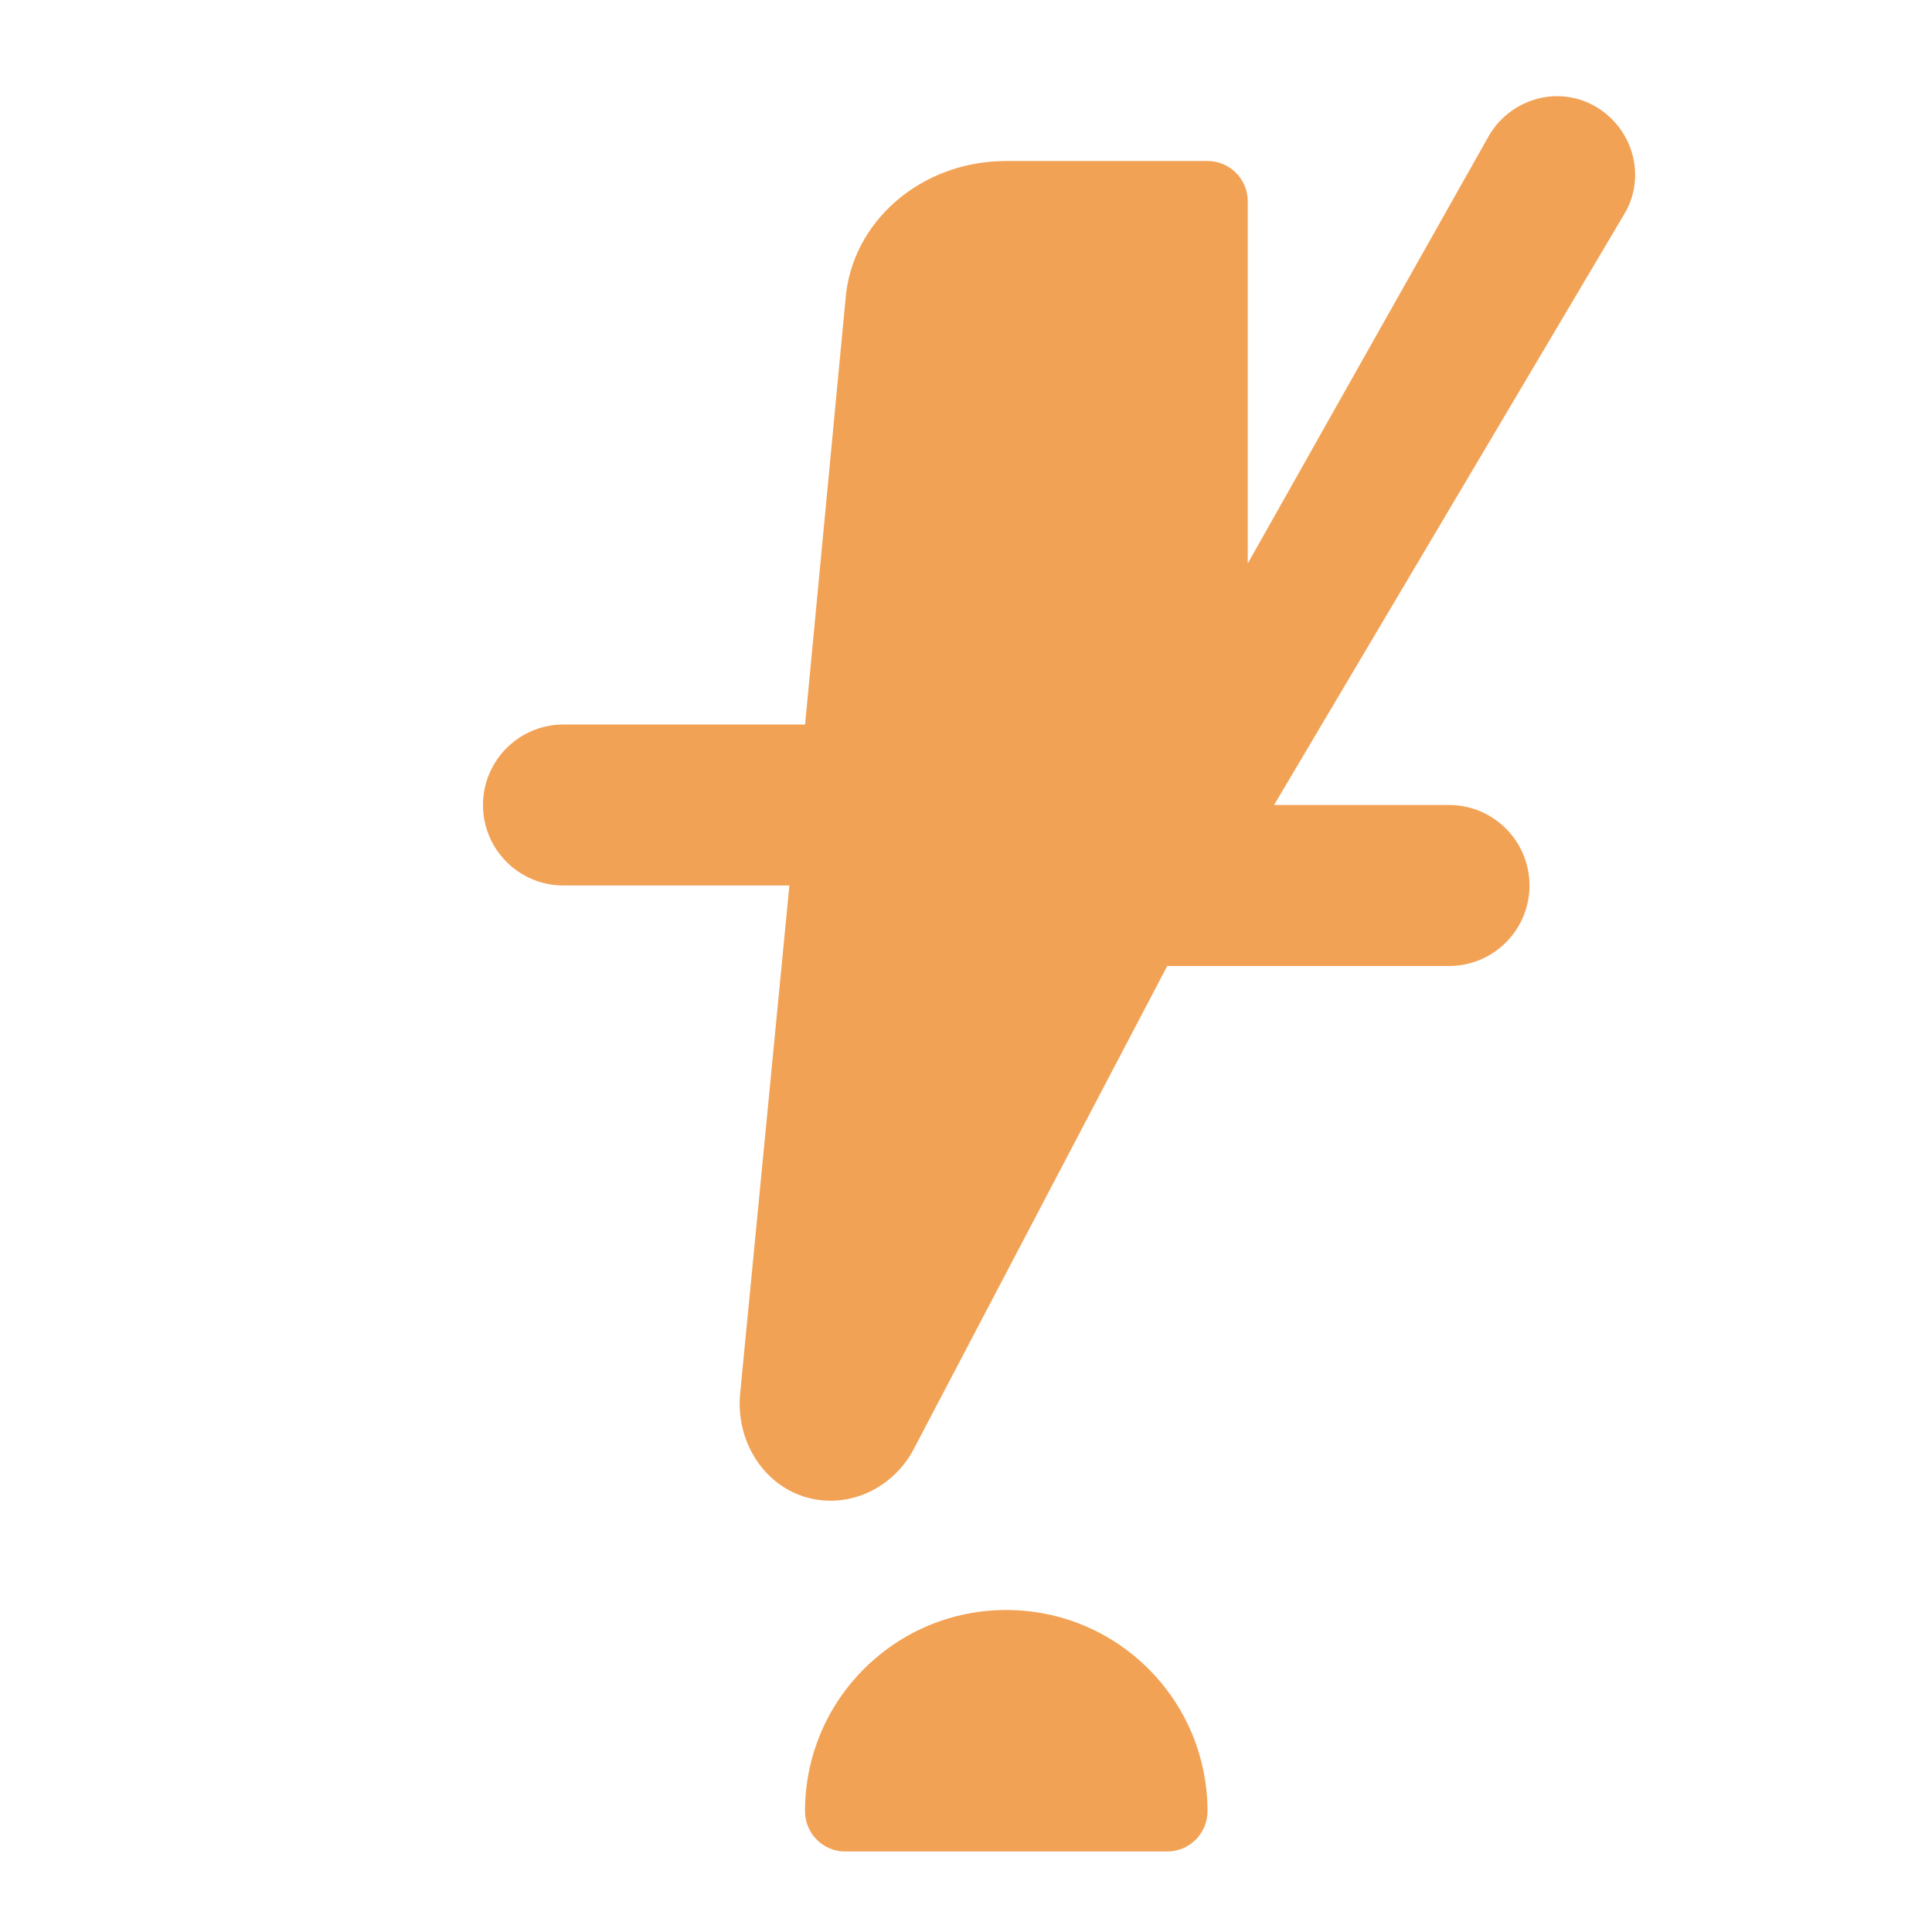 <svg width="24" height="24" viewBox="0 0 24 24" fill="none" xmlns="http://www.w3.org/2000/svg">
  <path d="M15.5 2H12.5C11.439 2 10.581 2.755 10.504 3.711L10.001 9H7C6.448 9 6 9.448 6 10C6 10.553 6.448 11 7 11H9.806L9.192 17.337C9.148 17.917 9.492 18.455 10.026 18.603C10.561 18.75 11.116 18.474 11.364 17.976L14.5 12H18C18.552 12 19 11.553 19 11C19 10.448 18.552 10 18 10H15.827L20.173 2.667C20.453 2.209 20.296 1.614 19.838 1.334C19.38 1.054 18.785 1.212 18.505 1.67L15.5 7V2.5C15.5 2.224 15.276 2 15 2ZM12.5 20C11.119 20 10 21.119 10 22.5C10 22.776 10.224 23 10.5 23H14.5C14.776 23 15 22.776 15 22.5C15 21.119 13.881 20 12.5 20Z" fill="#F2A255"/>
</svg>